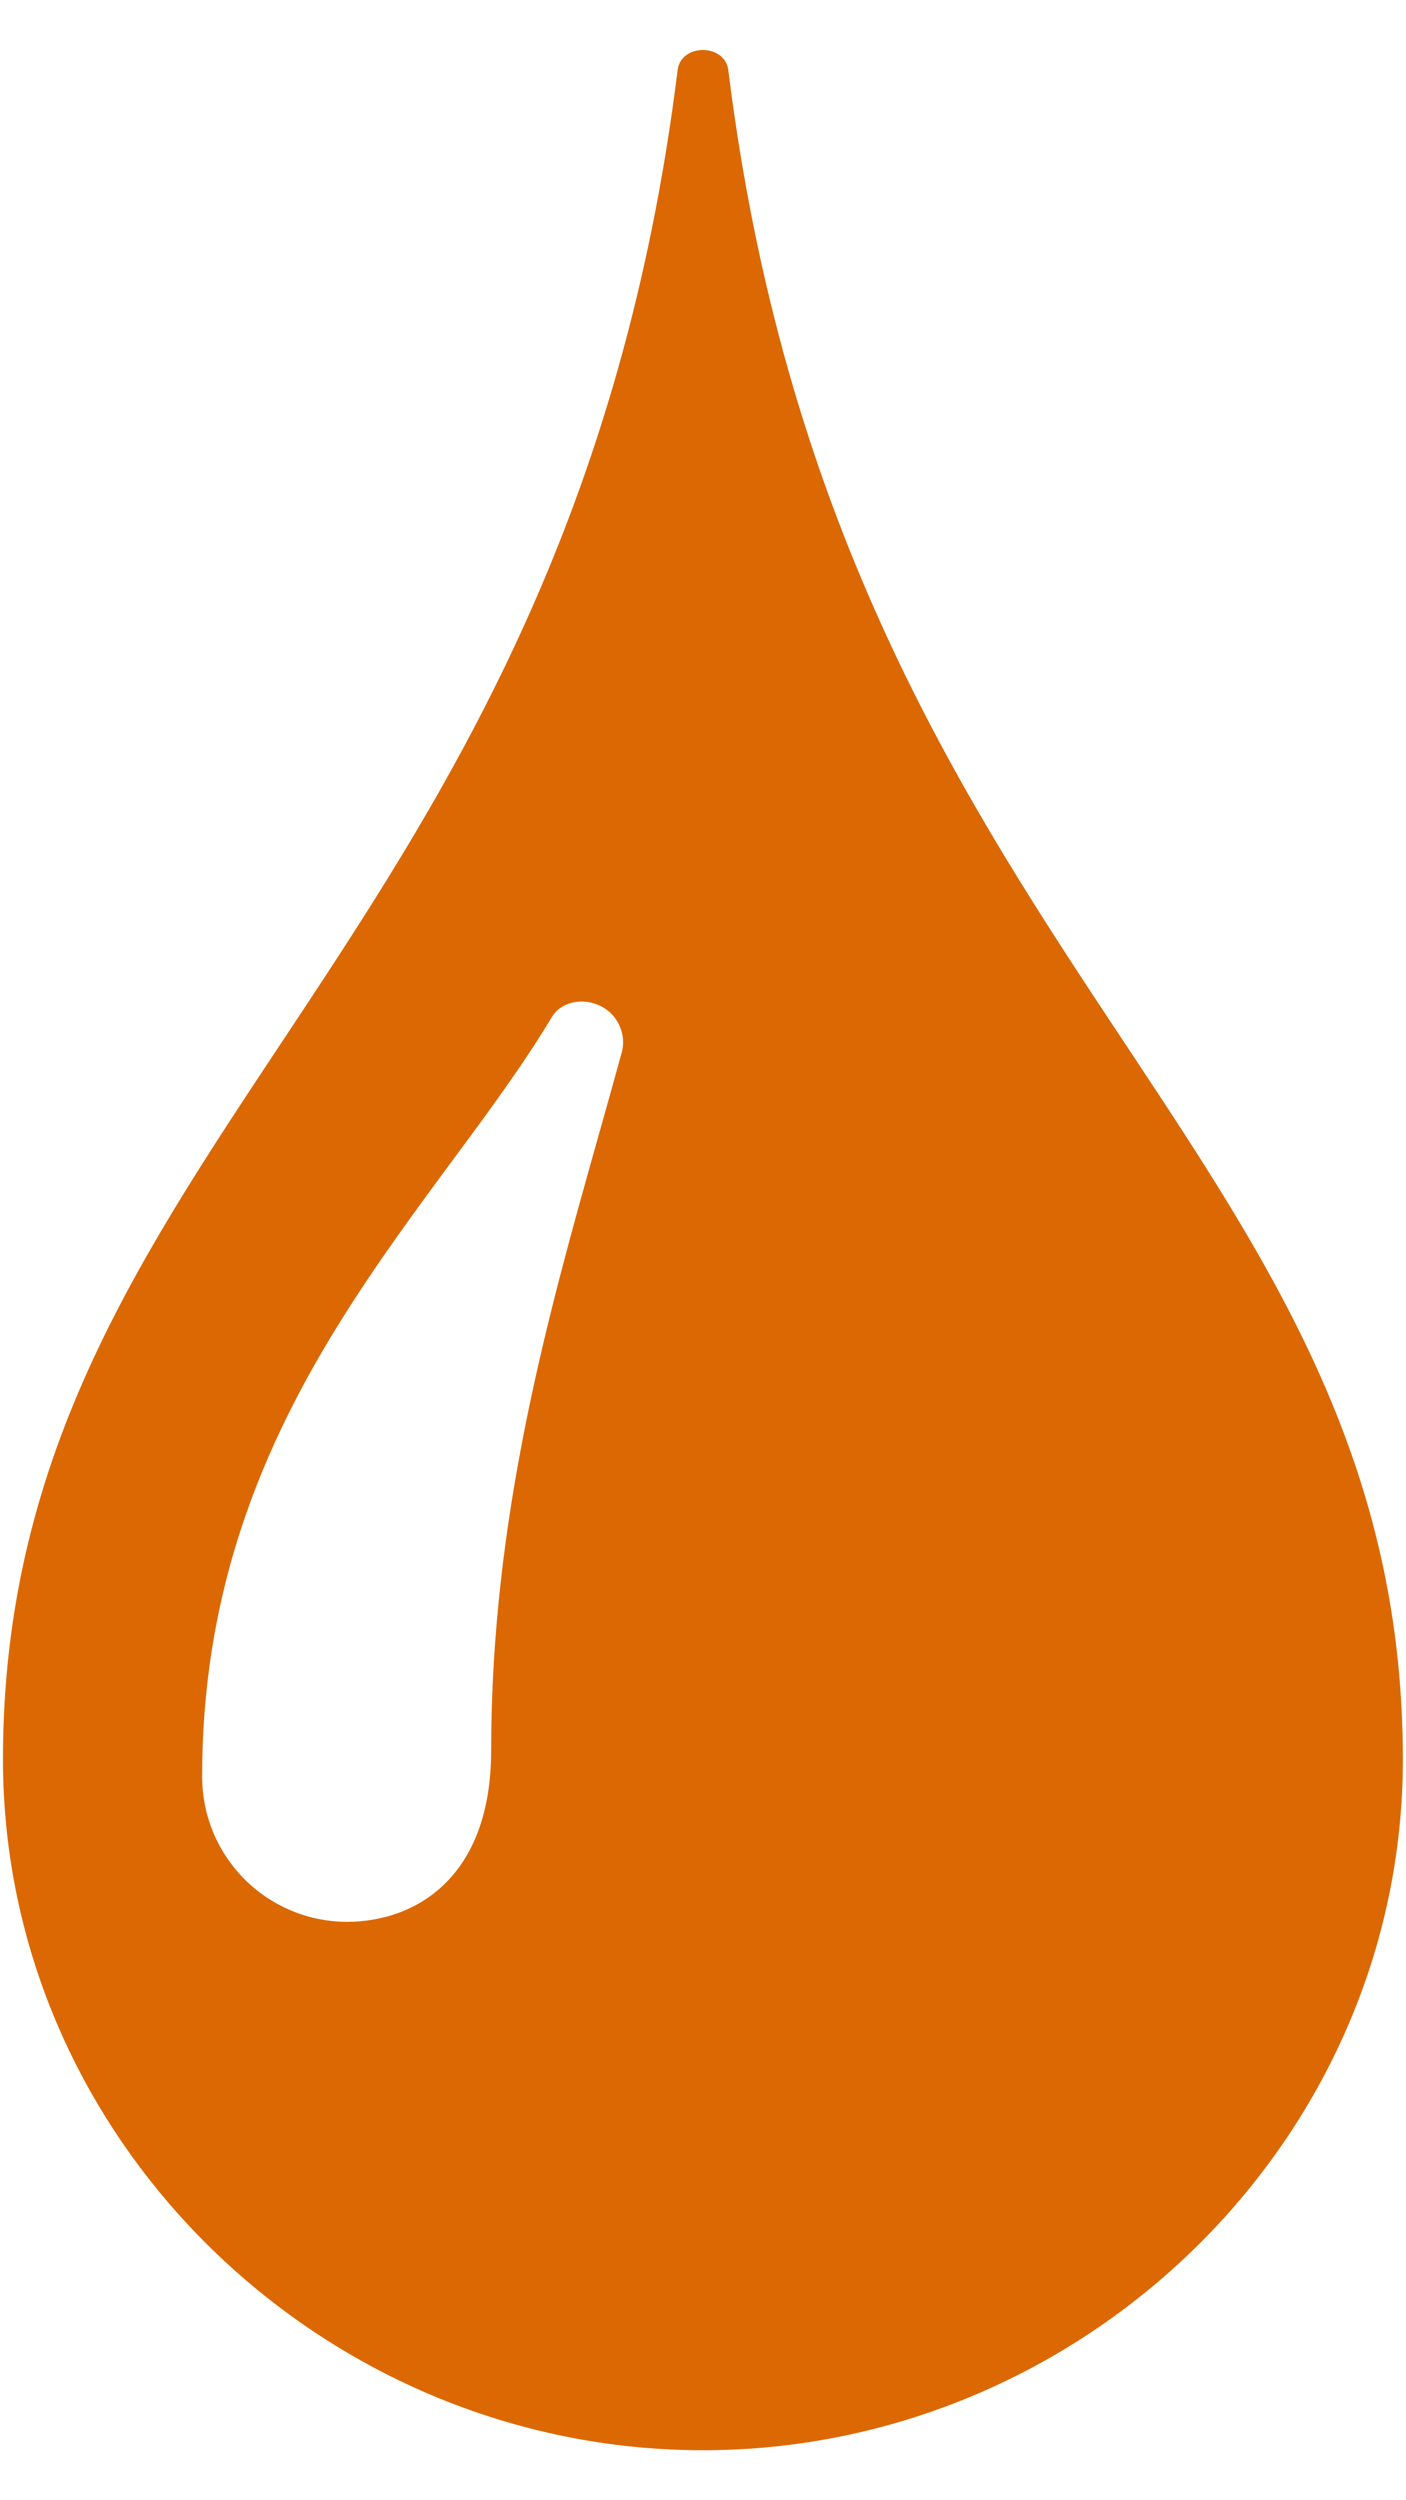 <svg width="18" height="32" viewBox="0 0 18 32" fill="none" xmlns="http://www.w3.org/2000/svg">
<path d="M9.324 0.898C9.281 0.554 8.716 0.554 8.675 0.898C7.262 12.269 0.038 14.613 0.038 22.517C0.038 27.402 4.14 31.36 9 31.36C13.859 31.36 17.96 27.4 17.96 22.517C17.96 14.613 10.737 12.269 9.324 0.898ZM7.96 13.469C7.864 13.819 7.763 14.18 7.657 14.554C7.016 16.832 6.288 19.416 6.288 22.403C6.288 24.022 5.331 24.597 4.438 24.597C4.194 24.596 3.953 24.547 3.728 24.453C3.502 24.358 3.298 24.221 3.126 24.047C2.955 23.874 2.819 23.669 2.726 23.443C2.634 23.217 2.587 22.975 2.588 22.731C2.588 19.2 4.288 16.893 5.788 14.859C6.26 14.222 6.704 13.619 7.064 13.019C7.228 12.744 7.672 12.757 7.873 13.029C7.968 13.157 8 13.32 7.96 13.469Z" fill="#DC6803"/>
</svg>
